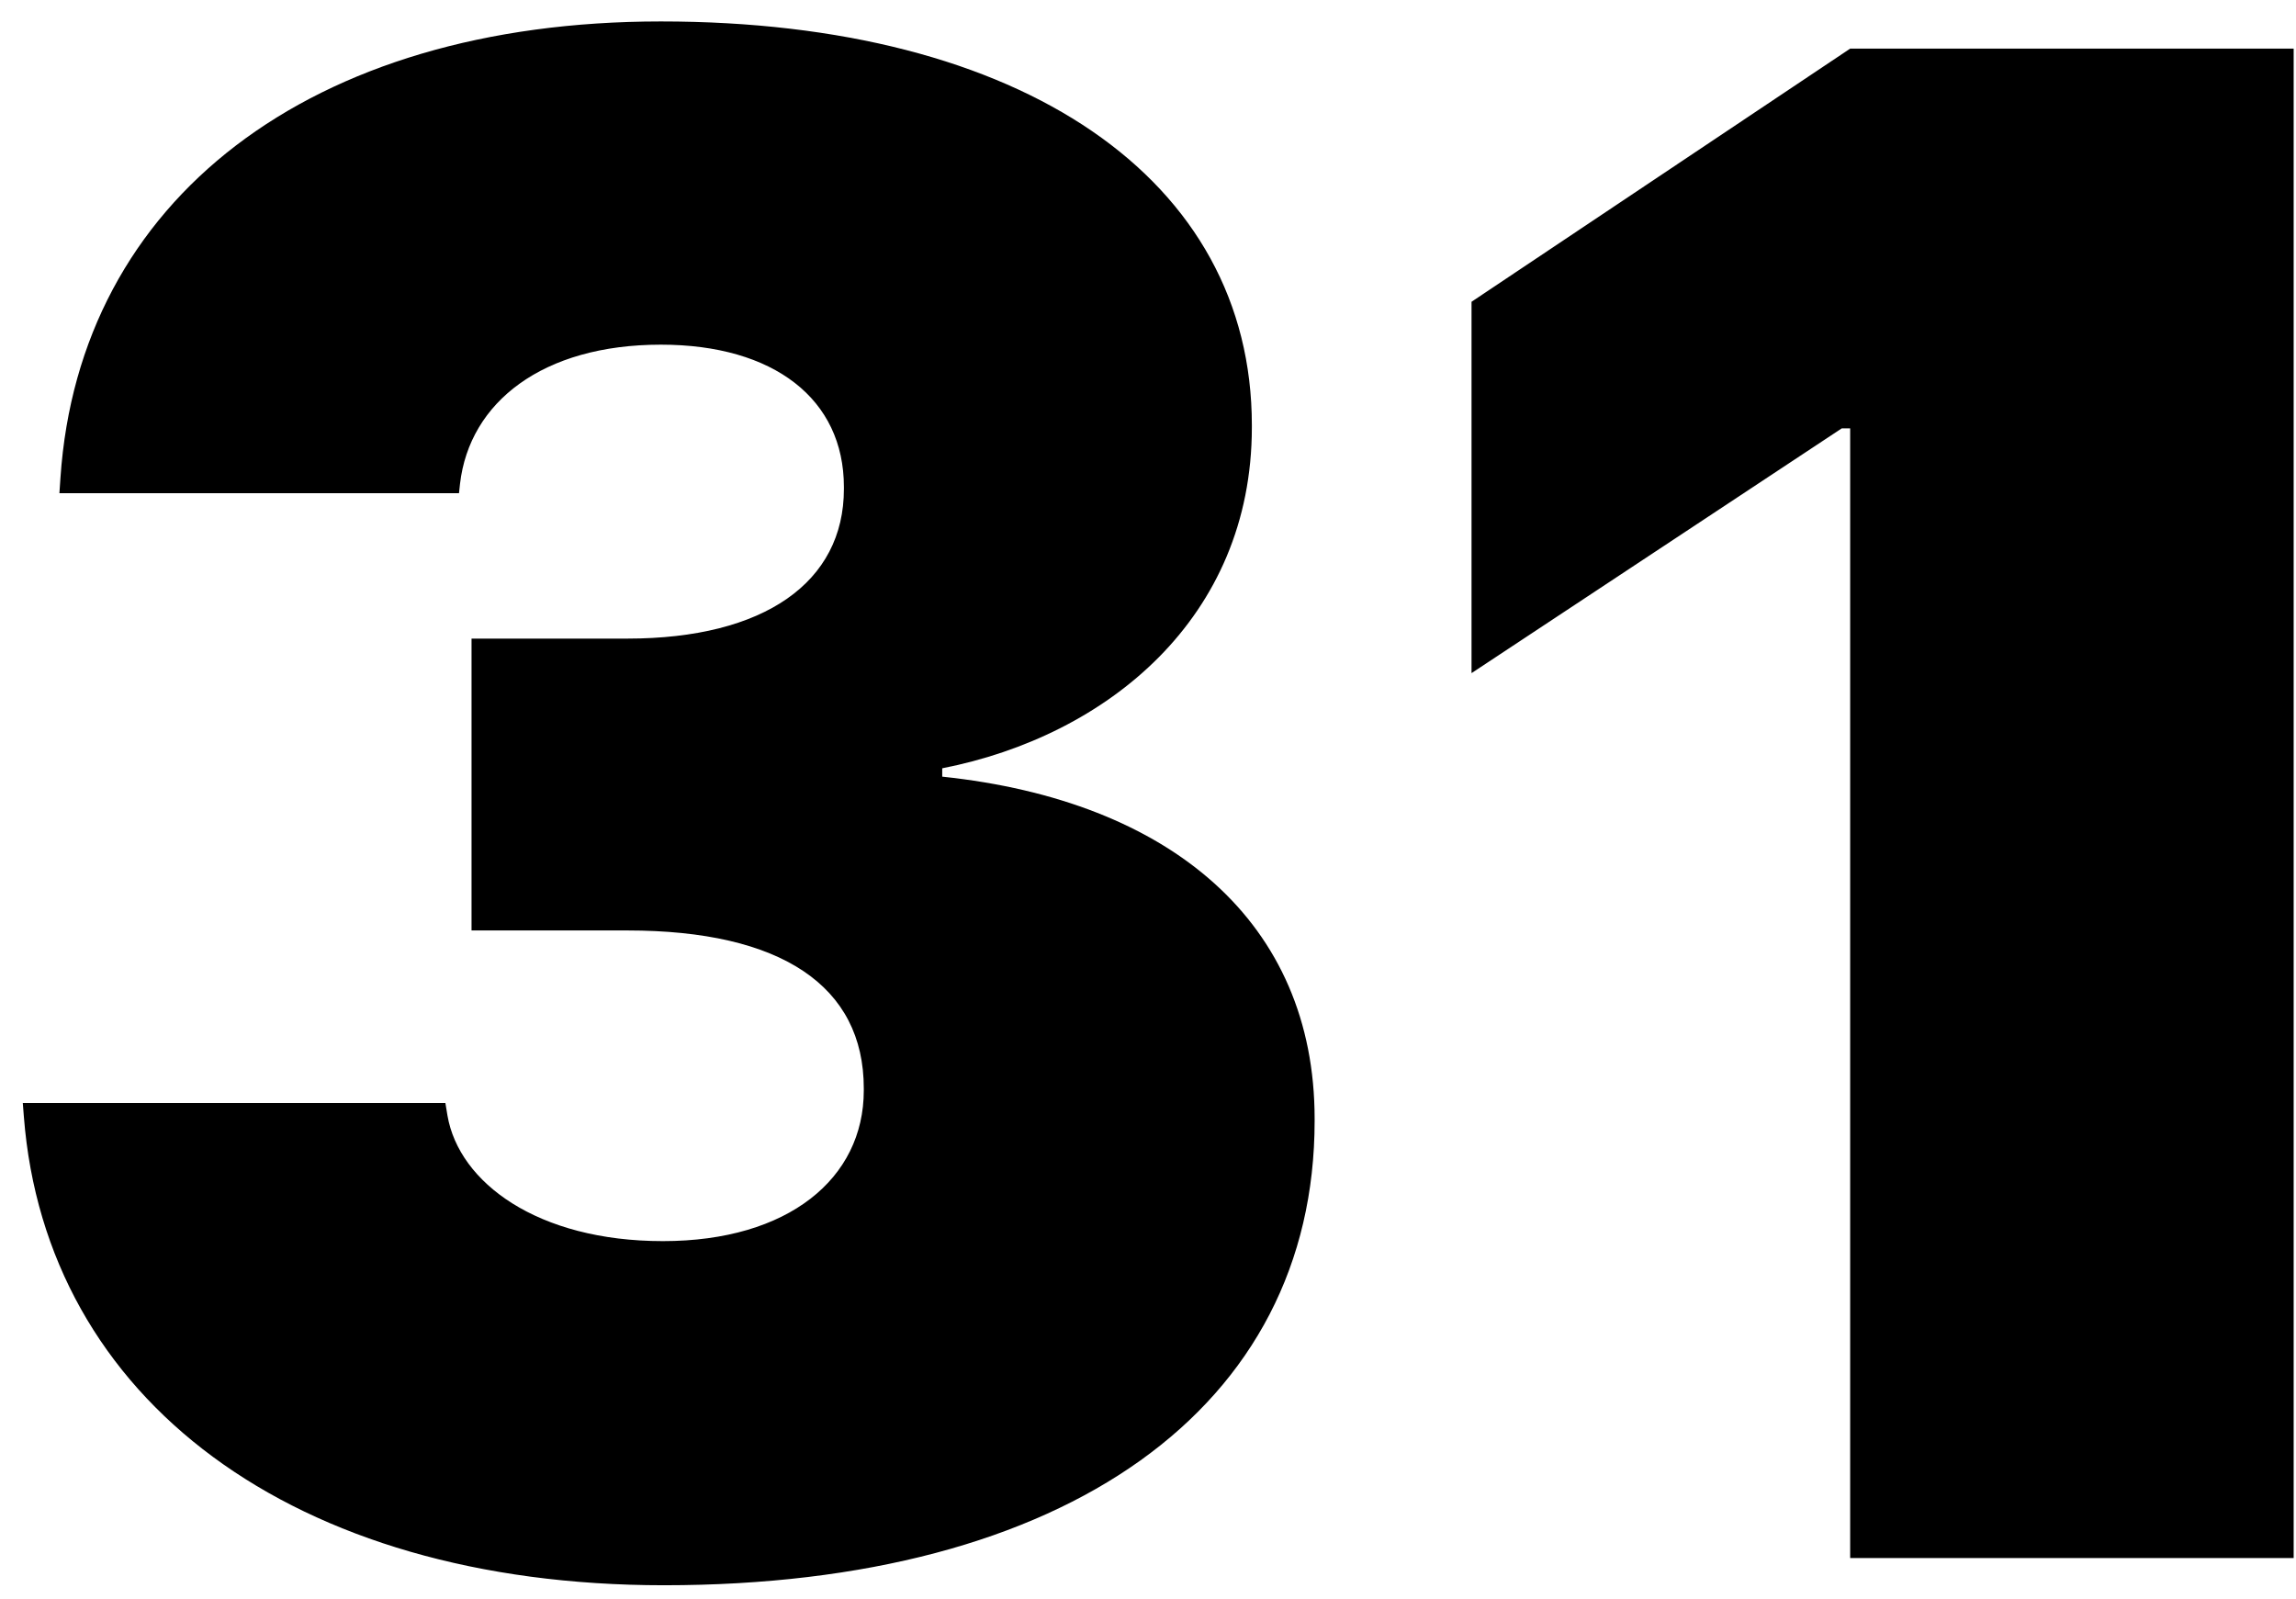 <svg width="56" height="39" viewBox="0 0 56 39" fill="none" xmlns="http://www.w3.org/2000/svg">
<path d="M16.195 38.663C7.138 38.663 1.118 34.122 0.582 27.234L0.556 26.902H10.863L10.914 27.208C11.195 28.841 13.108 30.27 16.17 30.27C19.231 30.27 21.068 28.739 21.068 26.596V26.545C21.068 24.045 19.052 22.693 15.302 22.693H11.501V15.575H15.302C18.644 15.575 20.583 14.197 20.583 11.927V11.876C20.583 9.733 18.874 8.406 16.119 8.406C13.236 8.406 11.45 9.809 11.22 11.799L11.195 12.029H1.449L1.475 11.646C1.934 4.885 7.547 0.523 16.119 0.523C24.946 0.523 30.533 4.375 30.533 10.37V10.421C30.533 15.065 27.012 17.948 22.981 18.738V18.942C28.569 19.529 32.064 22.514 32.064 27.285V27.336C32.064 34.326 26.017 38.663 16.195 38.663ZM45.126 38V10.447H44.922L35.891 16.417V7.36L45.126 1.186H55.943V38H45.126Z" fill="currentColor"/>
</svg>
